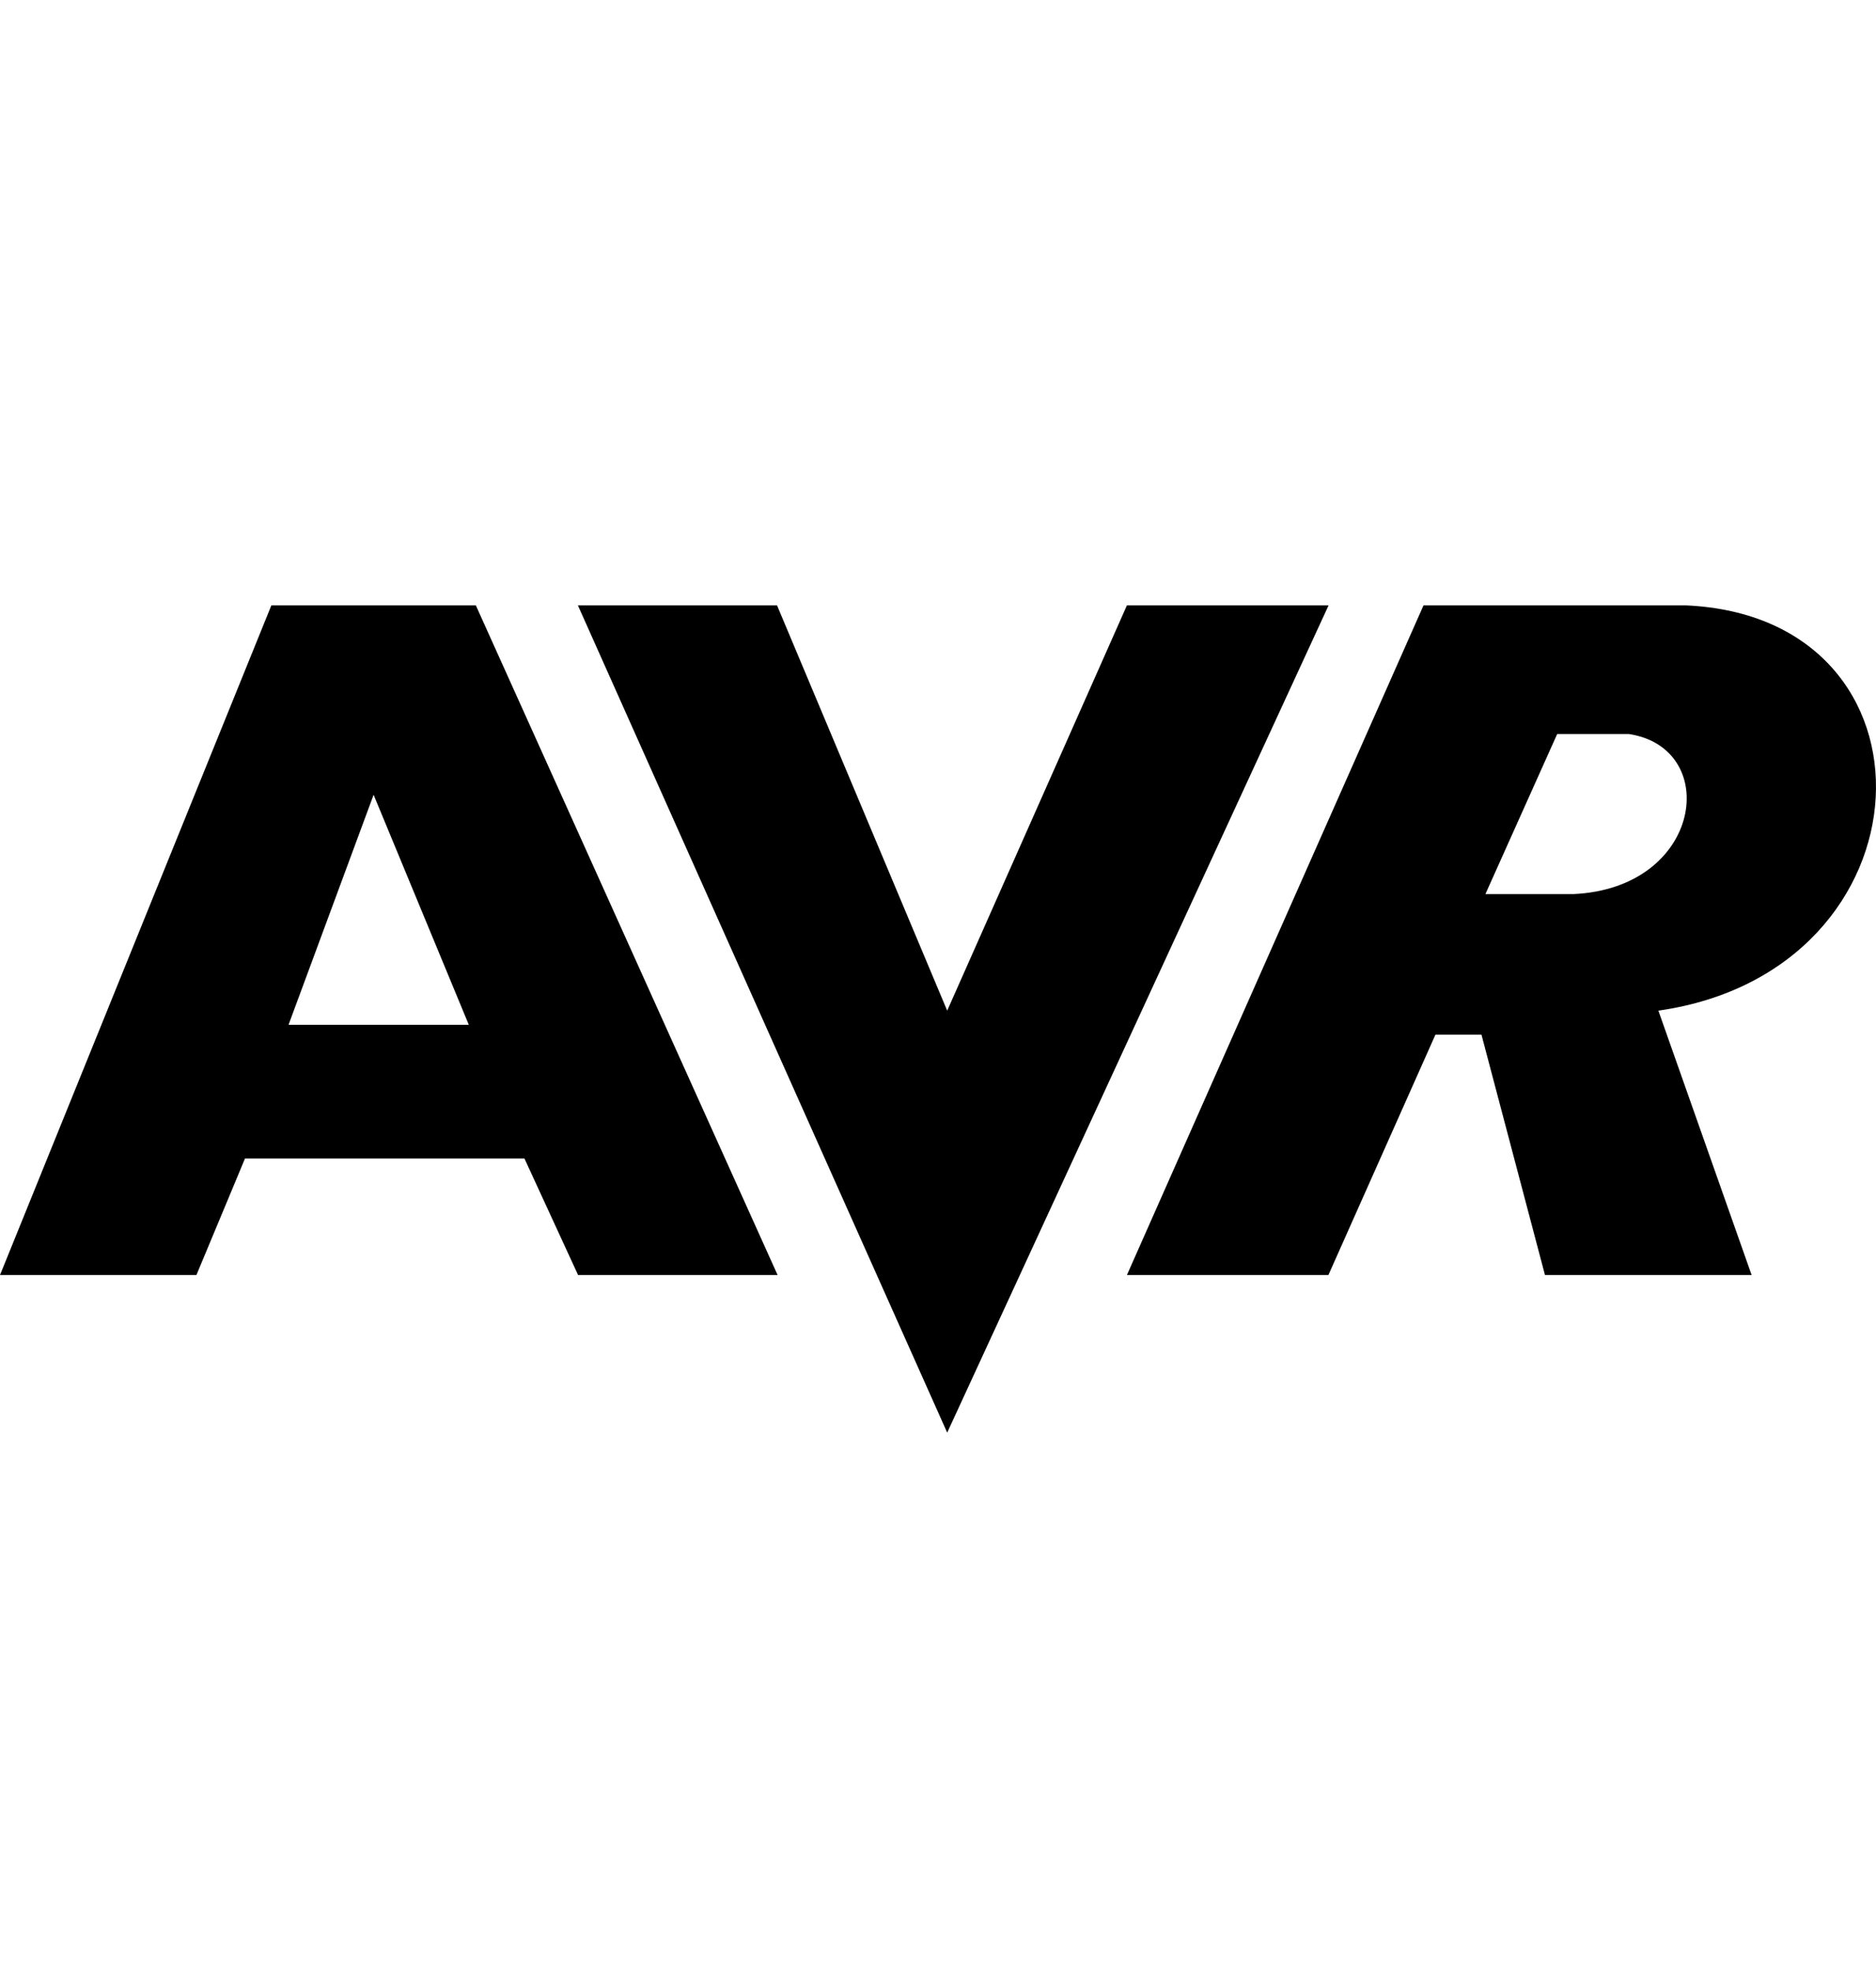 <svg width="20" height="21" viewBox="0 0 20 21" fill="none" xmlns="http://www.w3.org/2000/svg">
<path d="M2.893 6.45L0 13.585H2.094L2.612 12.343H5.591L6.163 13.585H8.29L5.073 6.45H2.893V6.45ZM3.983 8.468L4.998 10.919H3.076L3.983 8.468ZM6.161 6.45L10.098 15.264L14.164 6.45H12.014L10.098 10.768L8.284 6.45H6.161H6.161ZM17.972 6.45H15.176L12.014 13.585H14.162L15.303 11.024H15.794L16.471 13.585H18.674L17.68 10.768C20.65 10.343 20.791 6.573 17.972 6.45V6.45ZM16.774 9.526H15.836L16.601 7.821H17.367C18.351 7.971 18.155 9.463 16.774 9.526Z" fill="black"/>
</svg>
